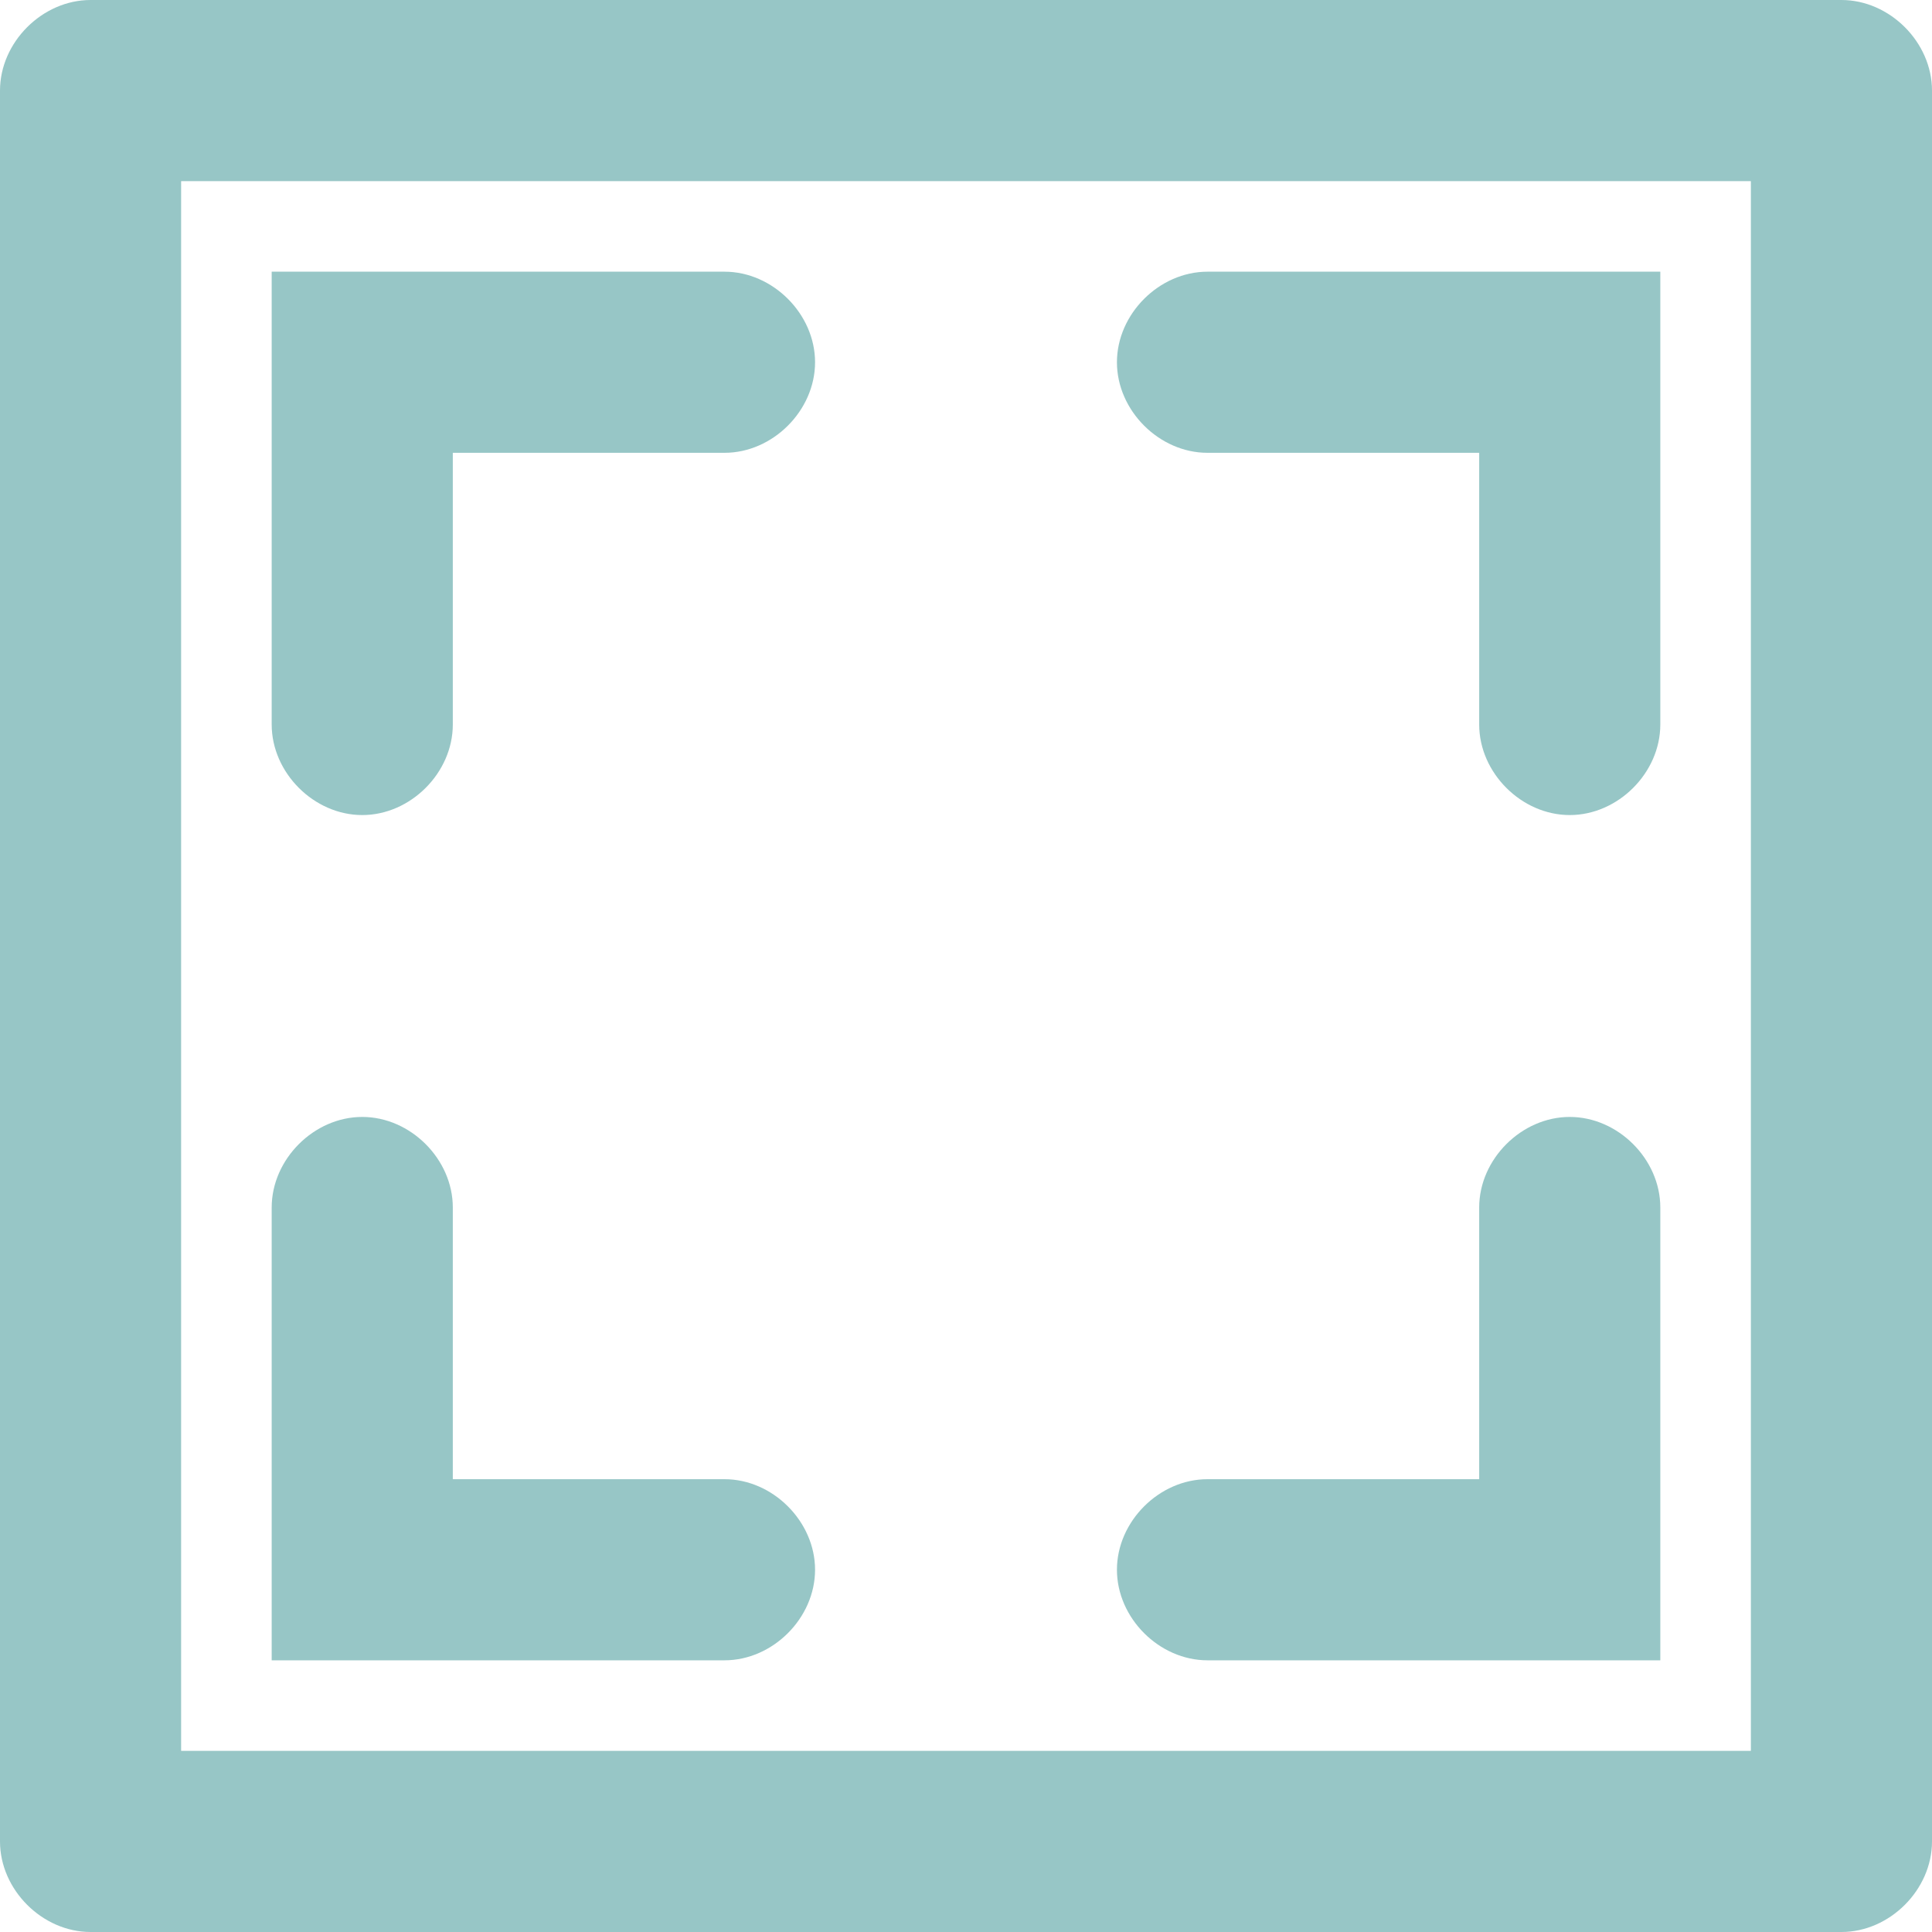 <?xml version="1.0" encoding="utf-8"?>
<!-- Generator: Adobe Illustrator 17.1.0, SVG Export Plug-In . SVG Version: 6.00 Build 0)  -->
<!DOCTYPE svg PUBLIC "-//W3C//DTD SVG 1.1//EN" "http://www.w3.org/Graphics/SVG/1.1/DTD/svg11.dtd">
<svg version="1.1" id="Layer_1" xmlns="http://www.w3.org/2000/svg" xmlns:xlink="http://www.w3.org/1999/xlink" x="0px" y="0px"
	 viewBox="0 0 32 32" enable-background="new 0 0 32 32" xml:space="preserve">
<path fill-rule="evenodd" clip-rule="evenodd" fill="#97C6C6" d="M30.5,32h-29C0.7,32,0,31.3,0,30.5v-29C0,0.7,0.7,0,1.5,0h29
	C31.3,0,32,0.7,32,1.5v29C32,31.3,31.3,32,30.5,32z M29,3H3v26h26V3z M6.5,4.5H12h0c0.8,0,1.5,0.7,1.5,1.5S12.8,7.5,12,7.5l0,0H7.5
	V12l0,0c0,0.8-0.7,1.5-1.5,1.5c-0.8,0-1.5-0.7-1.5-1.5l0,0V6.5l0,0v-2H6.5L6.5,4.5z M4.5,20L4.5,20c0-0.8,0.7-1.5,1.5-1.5
	c0.8,0,1.5,0.7,1.5,1.5l0,0v4.5H12v0c0.8,0,1.5,0.7,1.5,1.5c0,0.8-0.7,1.5-1.5,1.5h0H6.5l0,0h-2v-2l0,0V20z M20,4.5L20,4.5h5.5l0,0
	h2v2l0,0V12l0,0c0,0.8-0.7,1.5-1.5,1.5c-0.8,0-1.5-0.7-1.5-1.5l0,0V7.5H20l0,0c-0.8,0-1.5-0.7-1.5-1.5S19.2,4.5,20,4.5z M20,24.5
	L20,24.5l4.5,0V20l0,0c0-0.8,0.7-1.5,1.5-1.5c0.8,0,1.5,0.7,1.5,1.5l0,0v5.5l0,0v2h-2l0,0H20h0c-0.8,0-1.5-0.7-1.5-1.5
	C18.5,25.2,19.2,24.5,20,24.5z"/>
</svg>
